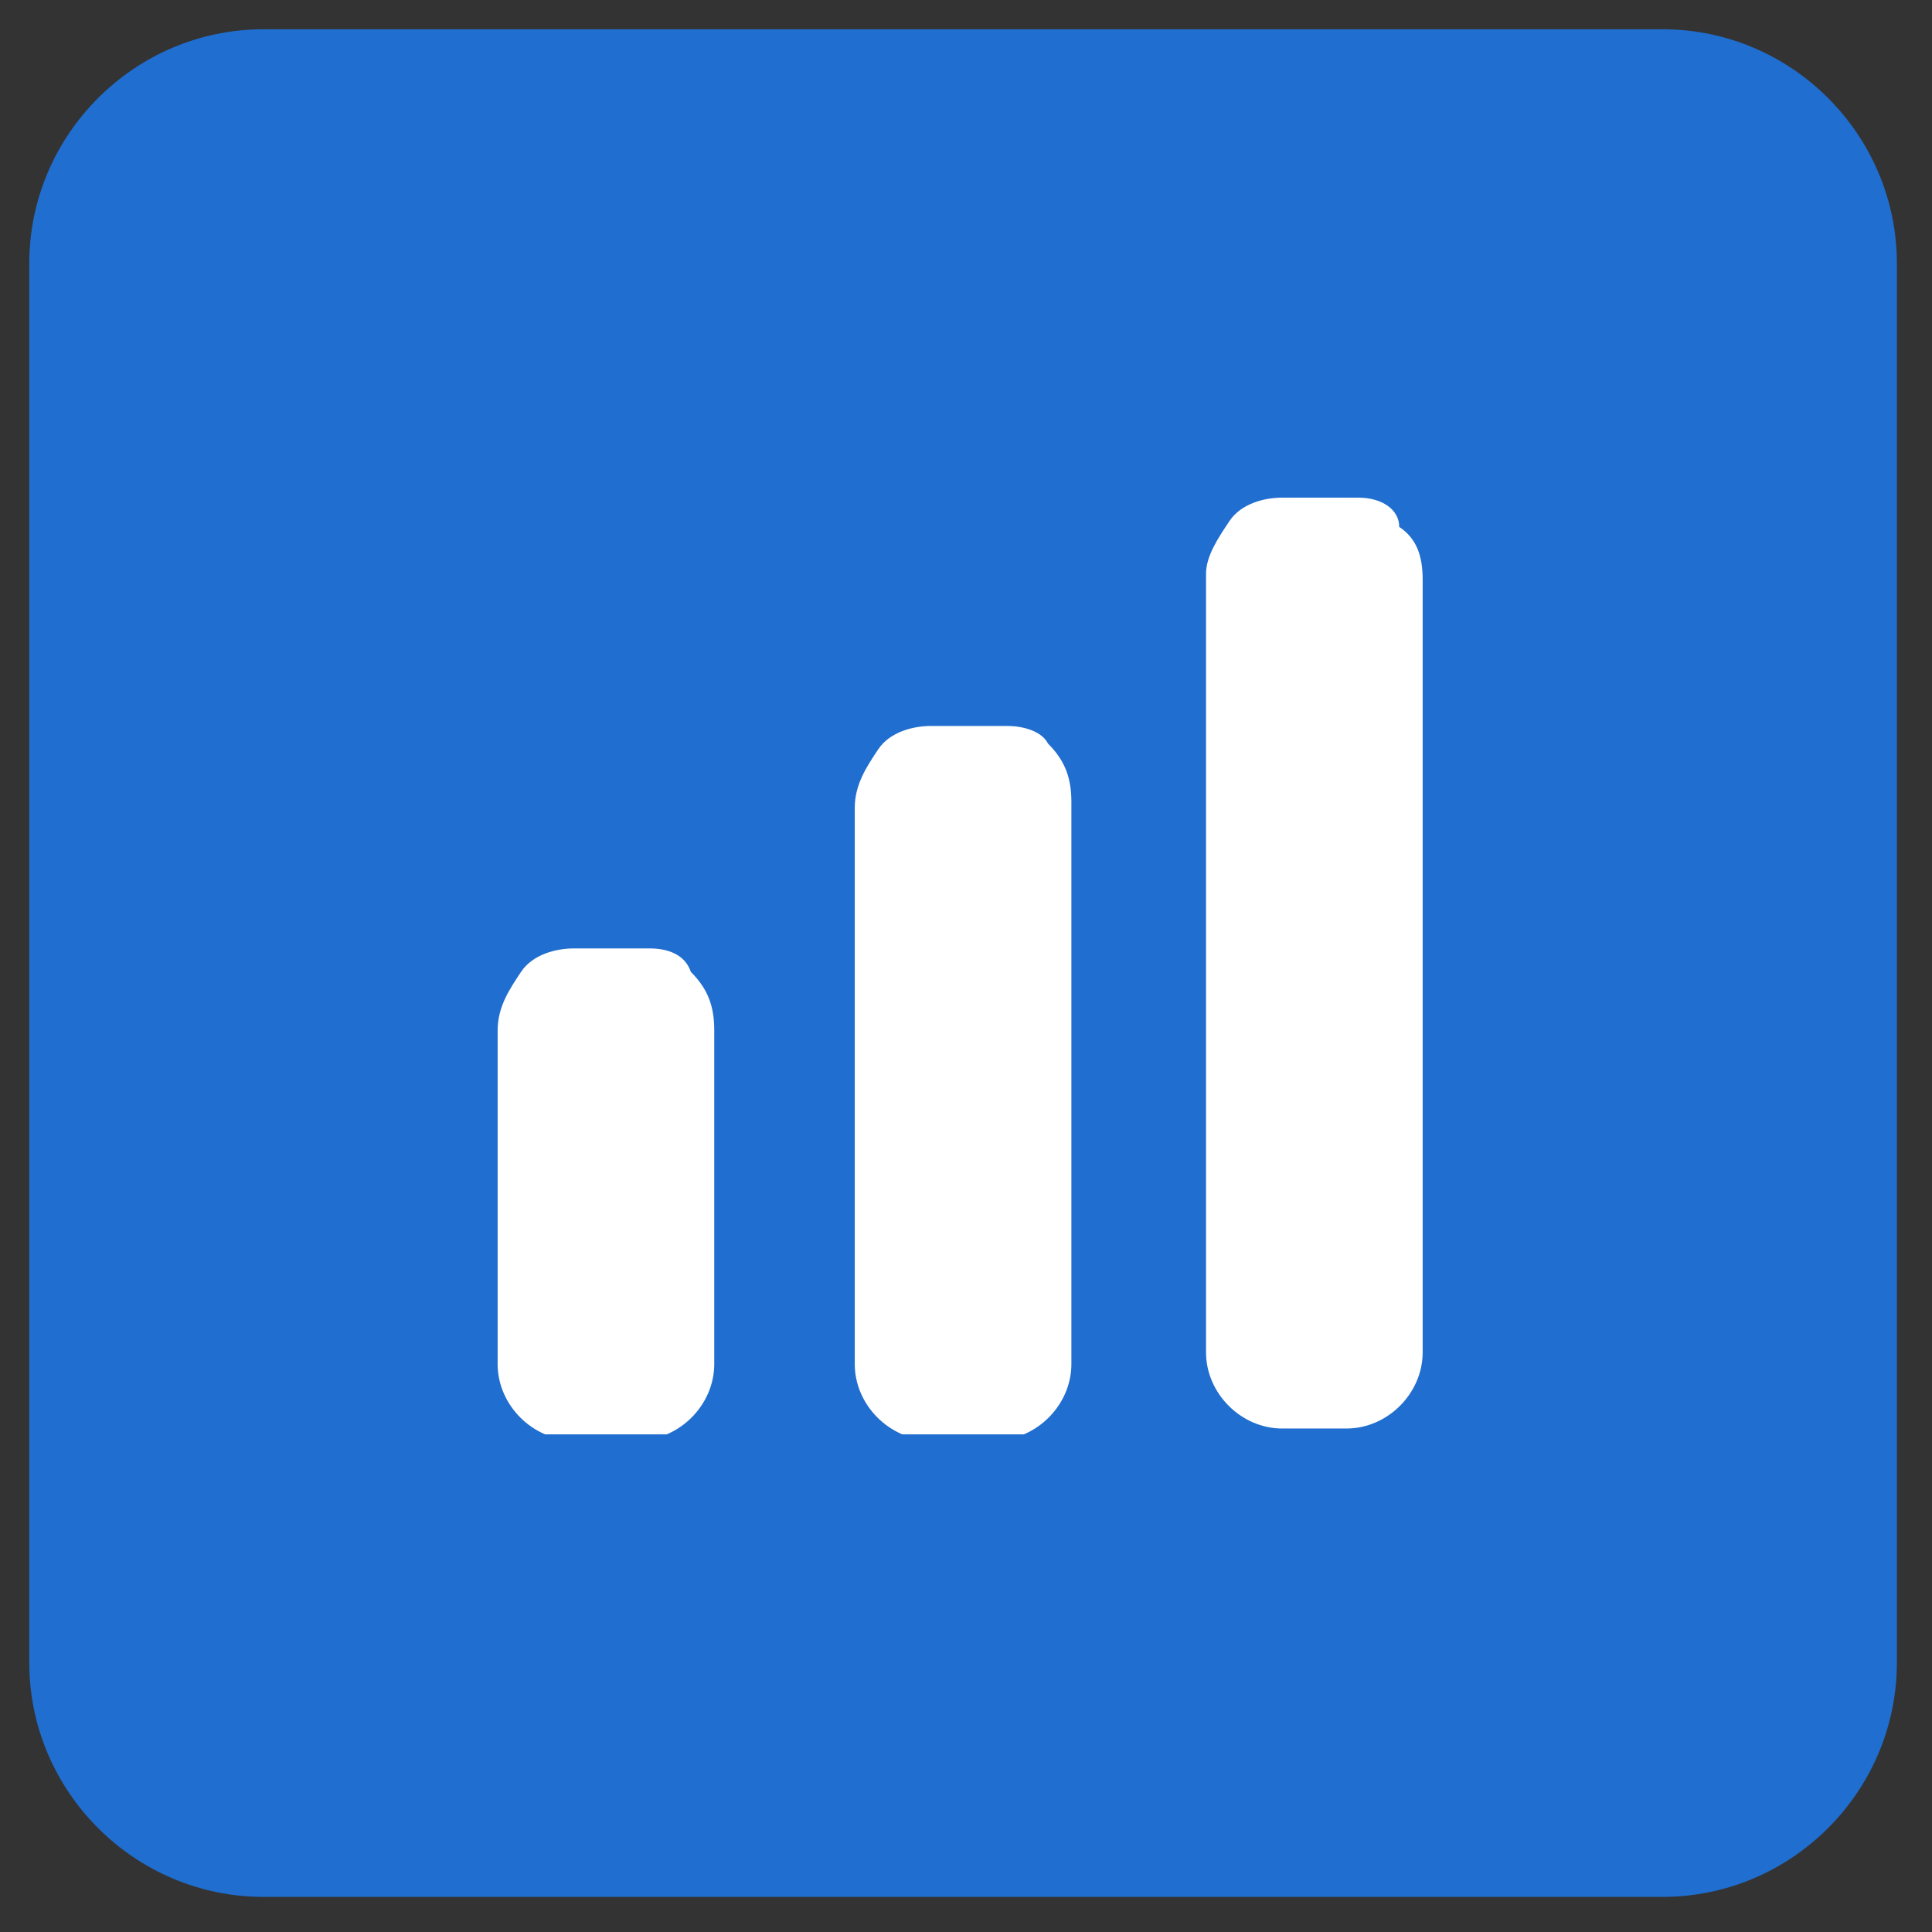 <?xml version="1.0" encoding="utf-8"?>
<!-- Generator: Adobe Illustrator 19.0.0, SVG Export Plug-In . SVG Version: 6.00 Build 0)  -->
<svg version="1.1" id="Layer_1" xmlns="http://www.w3.org/2000/svg" xmlns:xlink="http://www.w3.org/1999/xlink" x="0px" y="0px"
	 viewBox="8 -7 33 33" style="enable-background:new 8 -7 33 33;" xml:space="preserve">
<rect x="8" y="-7" width="33" height="33" fill="#333333" stroke="none"/>
<style type="text/css">
	.st0{fill:#206ECF;}
	.st1{clip-path:url(#SVGID_2_);}
	.st2{fill:#FFFFFF;}
</style>
<path class="st0" d="M12.5-6.5h23.9c2.2,0,4,1.8,4,4v23.9c0,2.2-1.8,4-4,4H12.5c-2.2,0-4-1.8-4-4V-2.5C8.5-4.7,10.3-6.5,12.5-6.5z"
	/>
<g>
	<g>
		<defs>
			<rect id="SVGID_1_" x="16.5" y="1.5" width="16" height="16"/>
		</defs>
		<clipPath id="SVGID_2_">
			<use xlink:href="#SVGID_1_"  style="overflow:visible;"/>
		</clipPath>
		<g class="st1">
			<path class="st2" d="M25.2,5.4h-1.3c-0.3,0-0.7,0.1-0.9,0.4c-0.2,0.3-0.4,0.6-0.4,1v9.5c0,0.7,0.6,1.3,1.3,1.3H25
				c0.7,0,1.3-0.6,1.3-1.3V6.7c0-0.4-0.1-0.7-0.4-1C25.8,5.5,25.5,5.4,25.2,5.4z"/>
			<path class="st2" d="M31.2,1.5h-1.3c-0.3,0-0.7,0.1-0.9,0.4c-0.2,0.3-0.4,0.6-0.4,0.9v13.3c0,0.7,0.6,1.3,1.3,1.3H31
				c0.7,0,1.3-0.6,1.3-1.3V2.9c0-0.4-0.1-0.7-0.4-0.9C31.9,1.7,31.6,1.5,31.2,1.5z"/>
			<path class="st2" d="M19.1,9.2h-1.3c-0.3,0-0.7,0.1-0.9,0.4c-0.2,0.3-0.4,0.6-0.4,1v5.7c0,0.7,0.6,1.3,1.3,1.3h1.1
				c0.7,0,1.3-0.6,1.3-1.3v-5.7c0-0.4-0.1-0.7-0.4-1C19.7,9.3,19.4,9.2,19.1,9.2z"/>
		</g>
	</g>
</g>
</svg>
